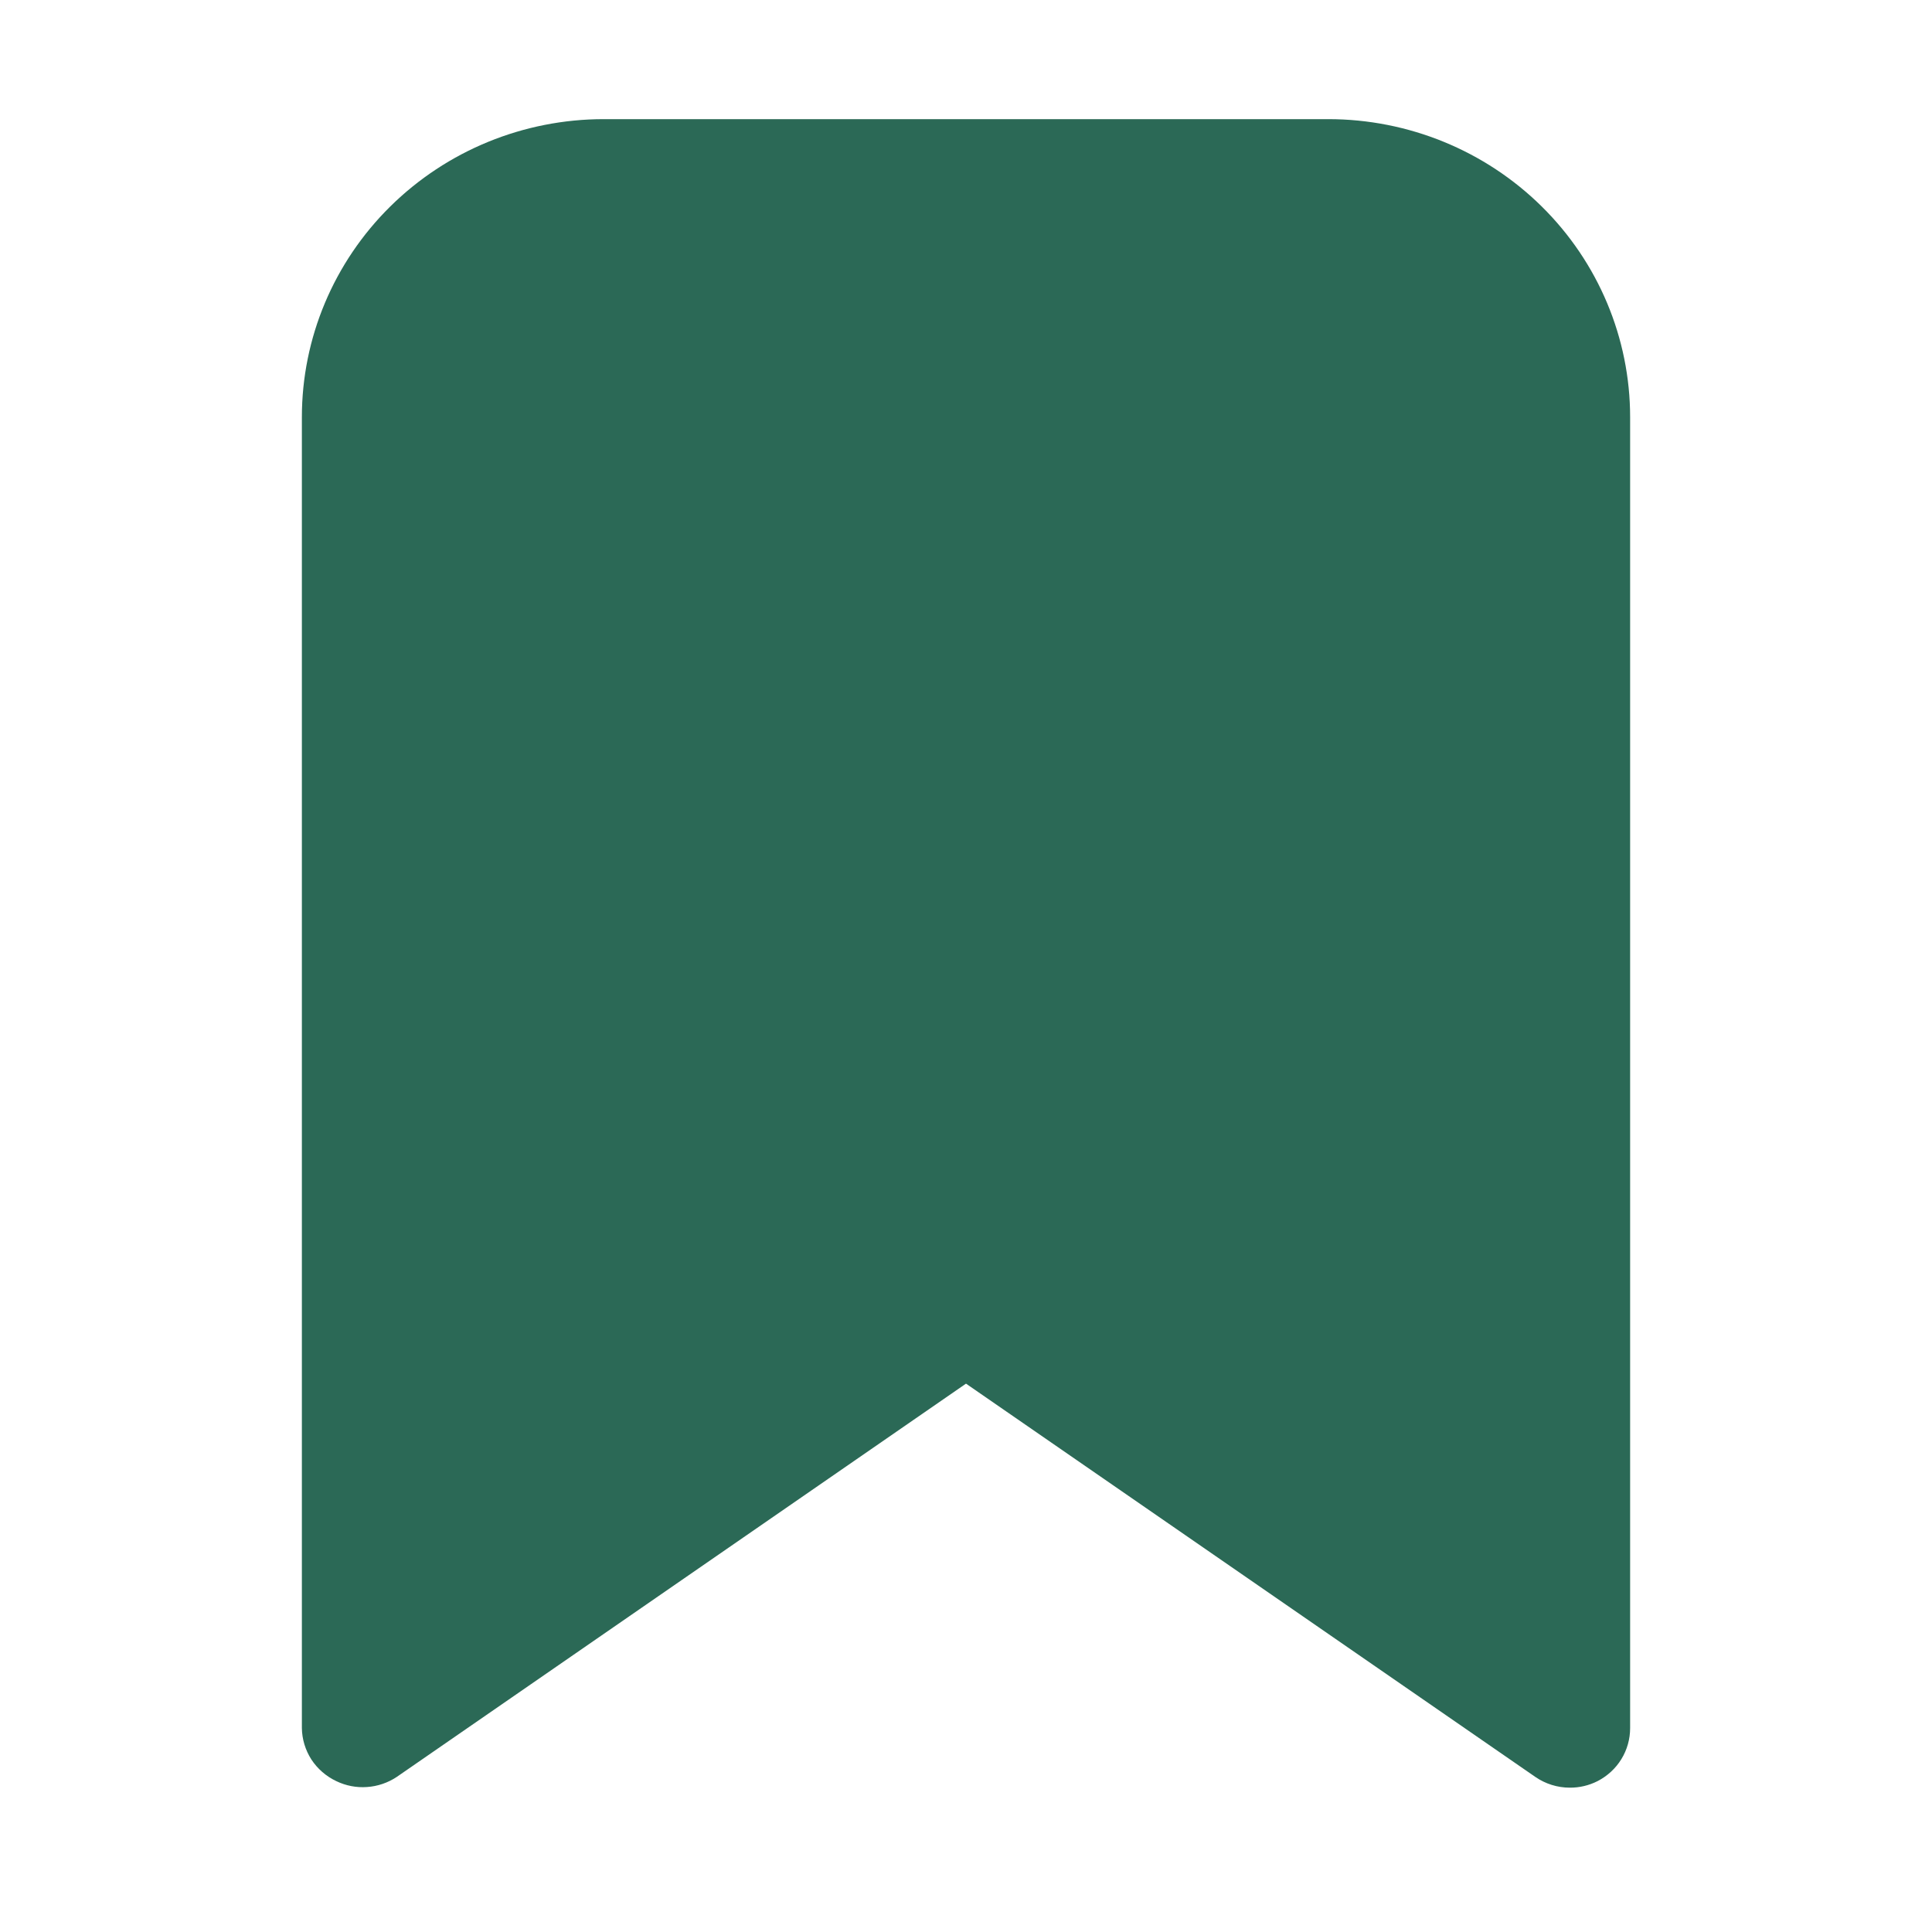 <svg width="24" height="24" viewBox="0 0 24 24" fill="none" xmlns="http://www.w3.org/2000/svg">
<path d="M20.25 5.182V21.467C20.25 21.603 20.213 21.736 20.141 21.853C20.07 21.969 19.967 22.063 19.845 22.126C19.738 22.18 19.62 22.208 19.5 22.207C19.347 22.207 19.198 22.16 19.073 22.074L12 17.188L4.928 22.074C4.818 22.147 4.691 22.19 4.56 22.199C4.428 22.209 4.296 22.183 4.178 22.126C4.051 22.066 3.944 21.973 3.868 21.857C3.793 21.74 3.752 21.605 3.75 21.467V5.182C3.75 4.2 4.145 3.259 4.848 2.565C5.552 1.87 6.505 1.48 7.5 1.48H16.5C17.495 1.48 18.448 1.87 19.152 2.565C19.855 3.259 20.25 4.2 20.25 5.182Z" fill="#2B6956"/>
</svg>
